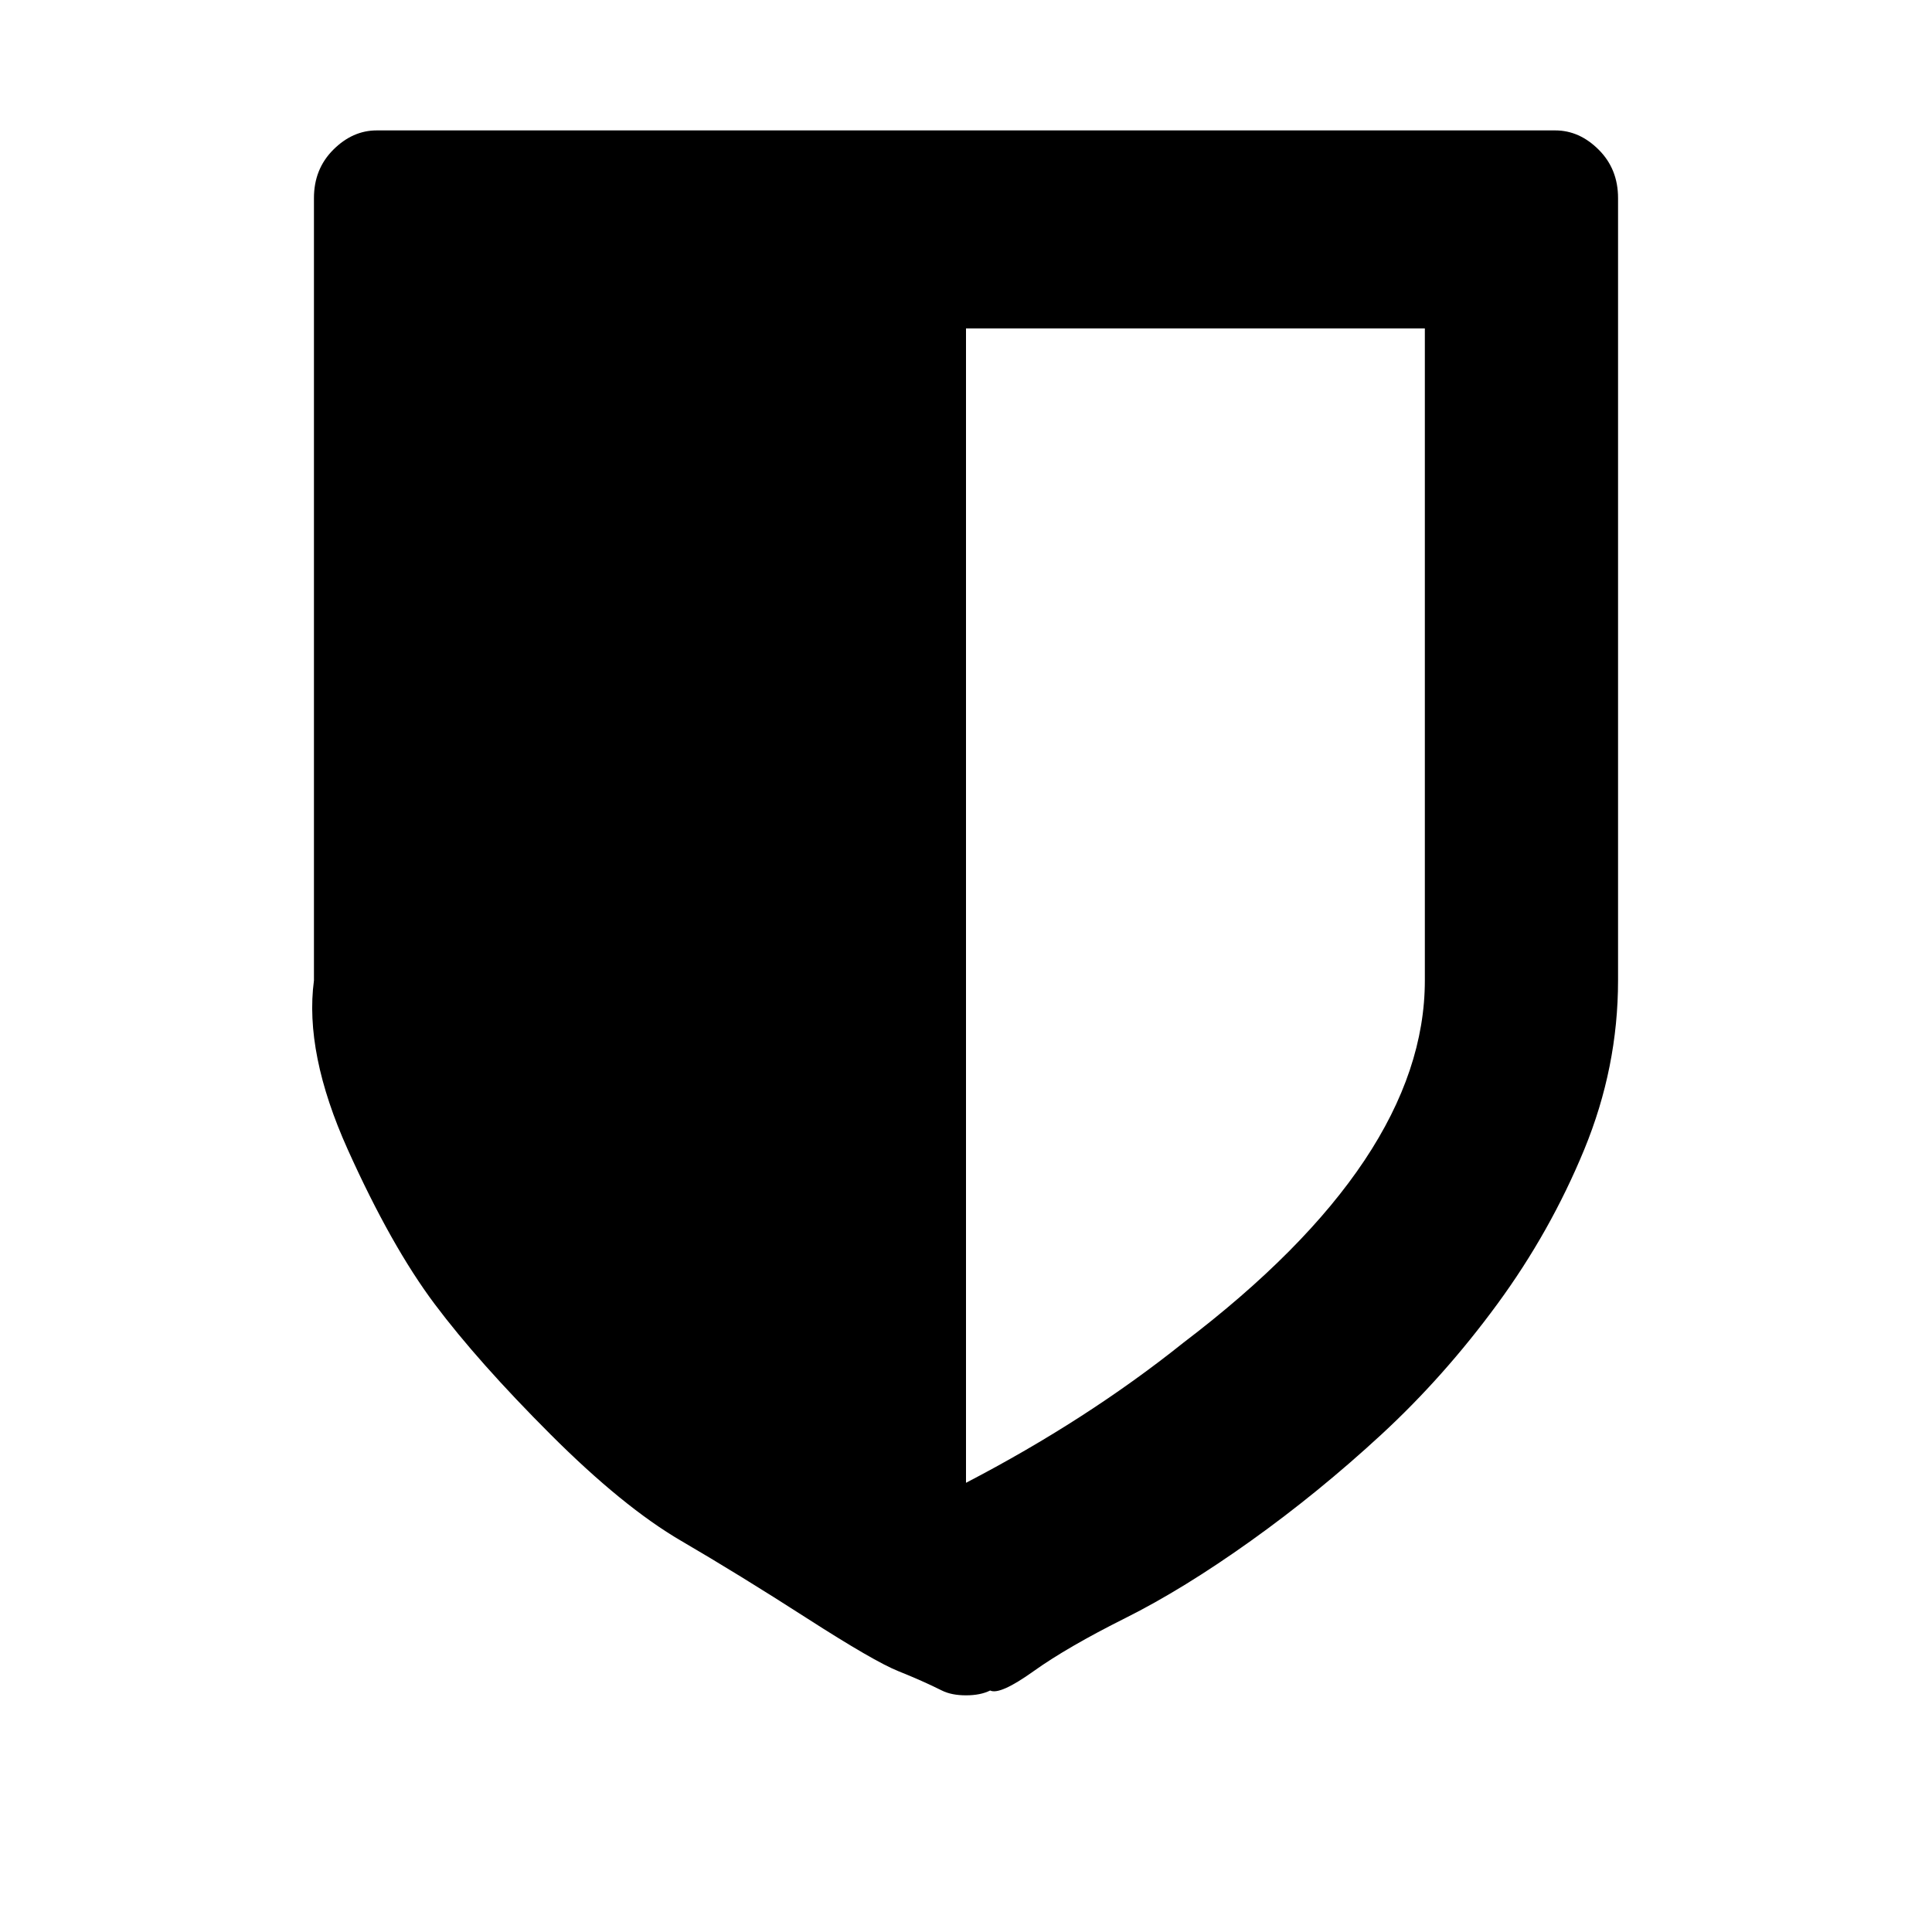 <?xml version="1.0"?><svg viewBox="0 0 40 40" xmlns="http://www.w3.org/2000/svg" height="40" width="40"><path d="m29.5 20.3v-13.5h-9.5v23.9q2.5-1.3 4.5-2.9 5-3.8 5-7.5z m4-16.2v16.2q0 1.8-0.7 3.5t-1.8 3.2-2.4 2.7-2.7 2.2-2.6 1.6-1.9 1.1-0.9 0.4q-0.2 0.1-0.5 0.1t-0.5-0.1q-0.4-0.2-0.9-0.4t-1.9-1.1-2.6-1.6-2.7-2.2-2.4-2.7-1.8-3.2-0.7-3.5v-16.2q0-0.6 0.4-1t0.9-0.4h24.4q0.5 0 0.9 0.4t0.4 1z"></path></svg>